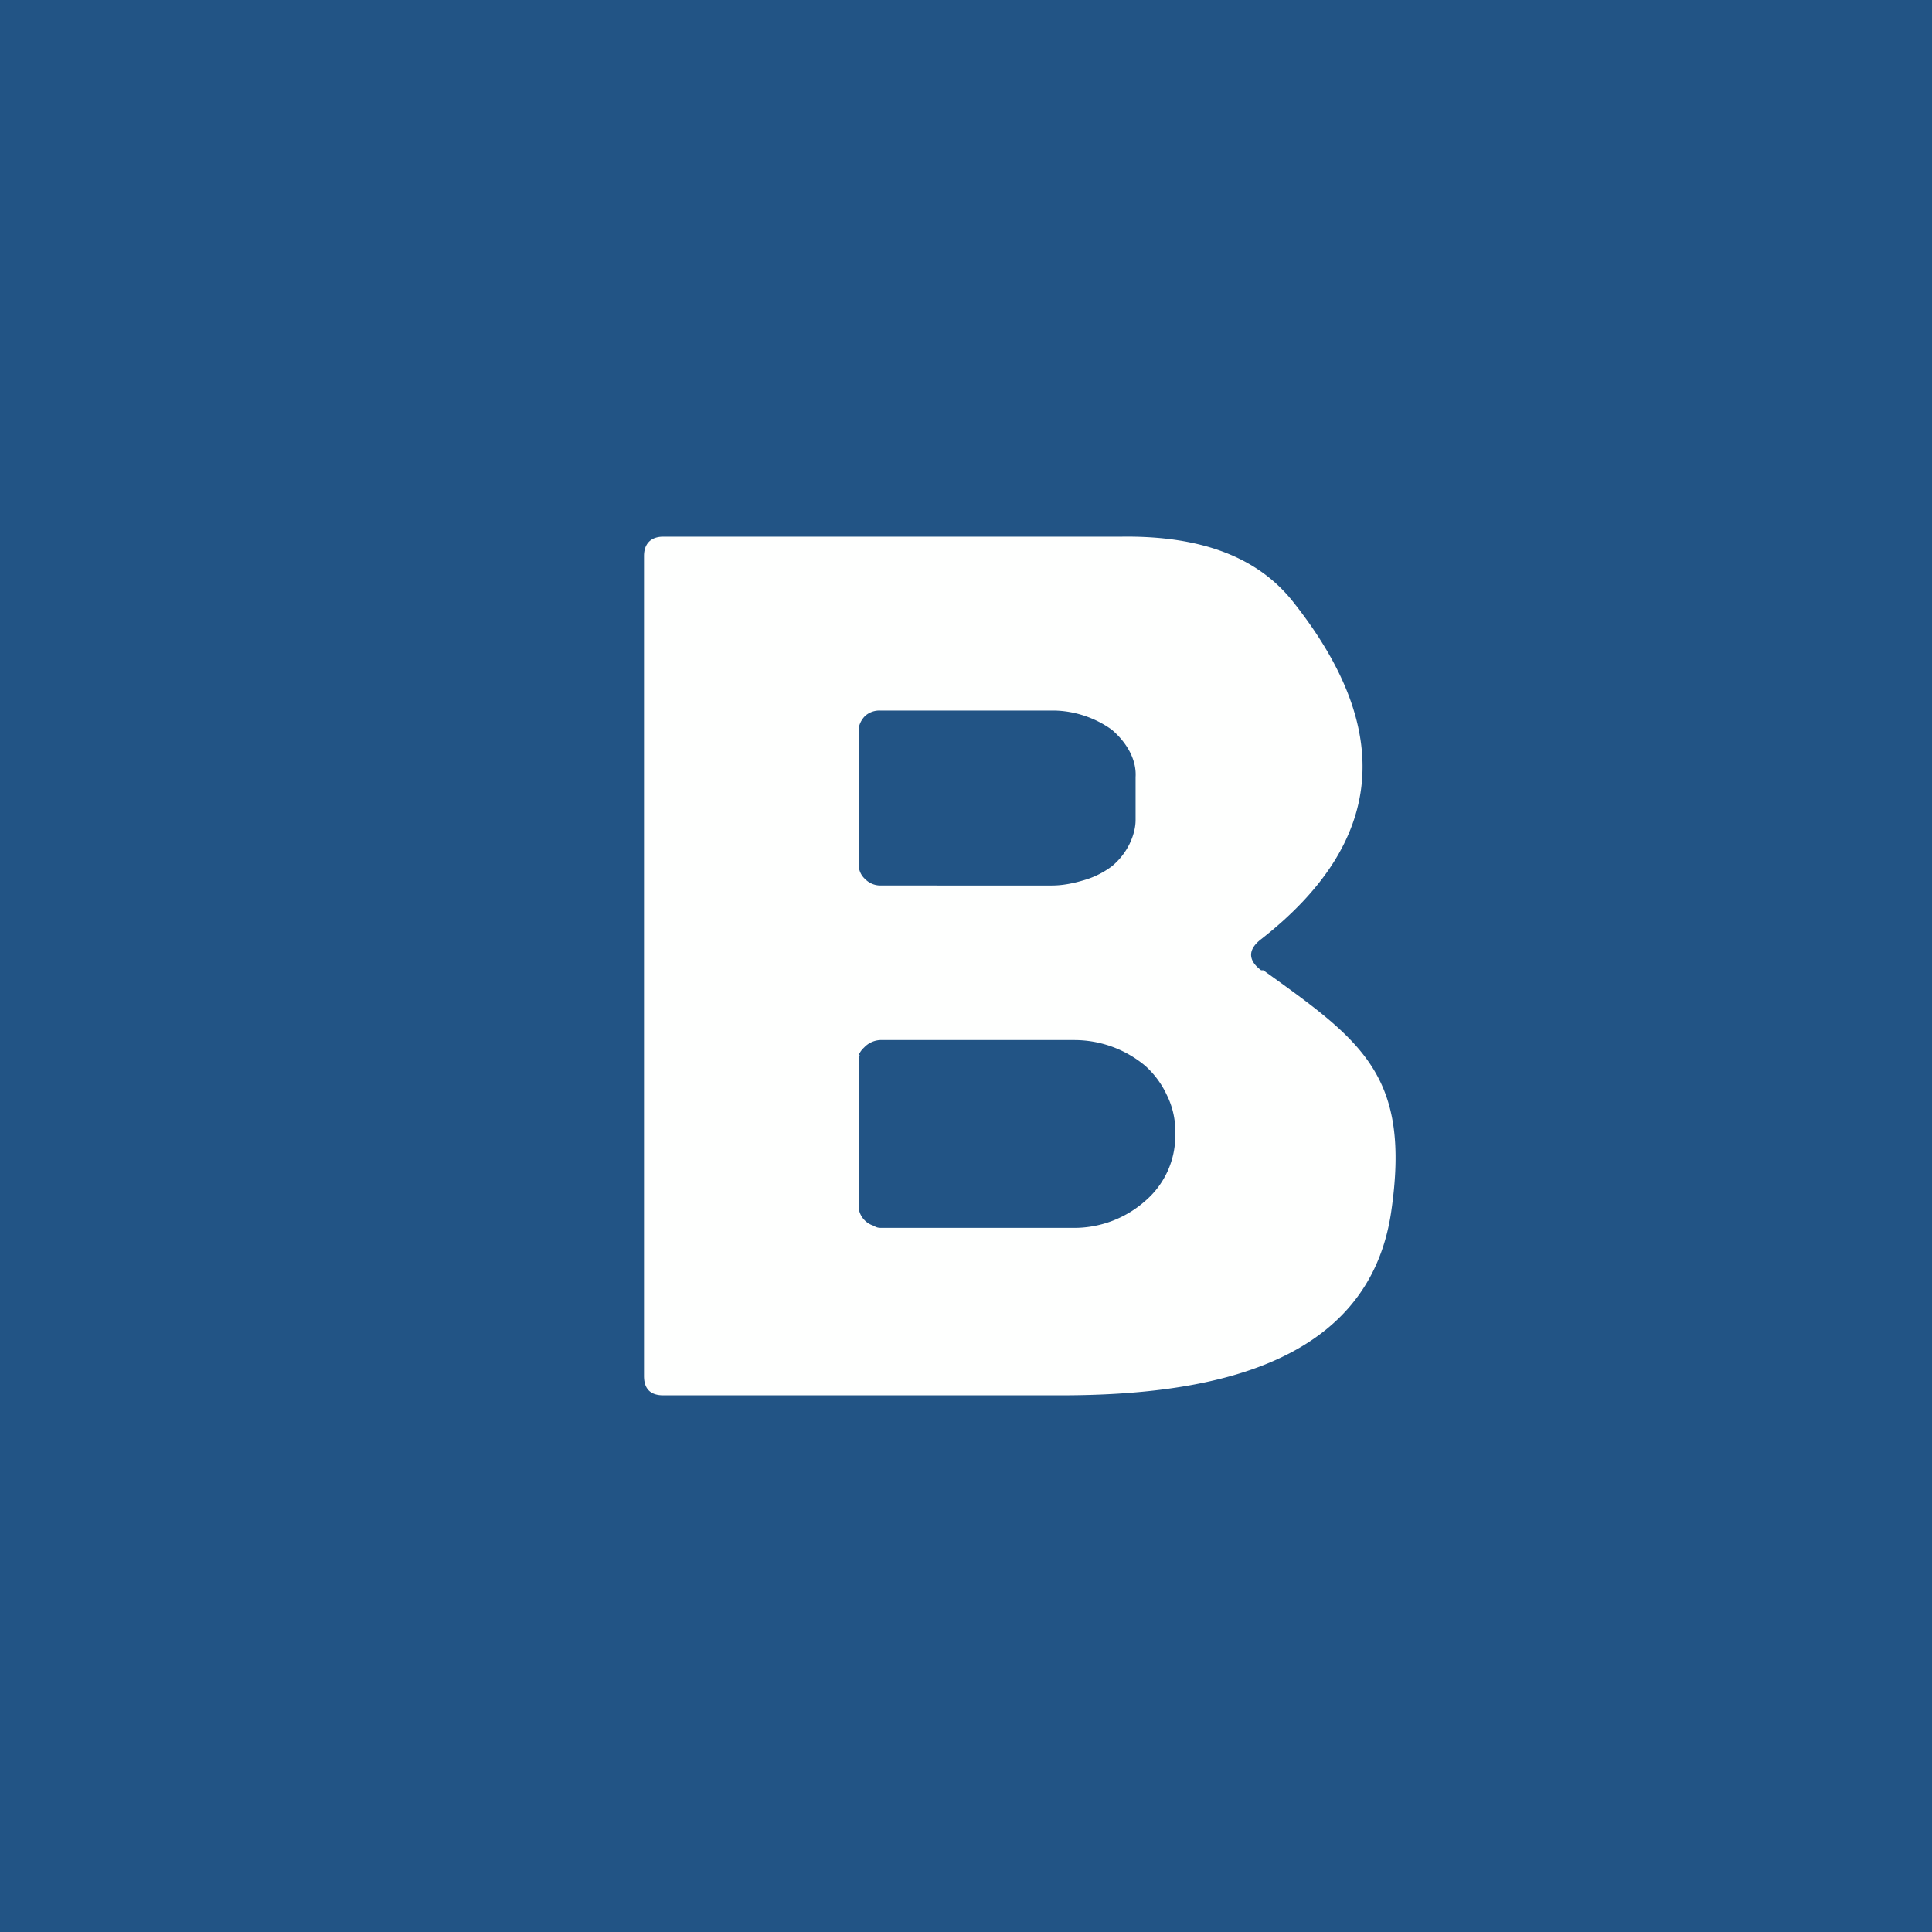 <!-- by TradingView --><svg width="18" height="18" viewBox="0 0 18 18" xmlns="http://www.w3.org/2000/svg"><path fill="#225485" d="M0 0h18v18H0z"/><path fill-rule="evenodd" d="M11.75 9.04h.02c.92.66 1.38.98 1.19 2.26-.22 1.45-1.76 1.7-3.08 1.7h-3.7c-.12 0-.18-.06-.18-.18V5.18c0-.11.06-.18.18-.18h4.27c.74-.01 1.27.19 1.6.61.95 1.2.85 2.24-.3 3.14-.13.1-.12.2 0 .29ZM8 6.8c0-.05.03-.1.06-.13a.2.2 0 0 1 .14-.05h1.61c.2 0 .4.07.55.18.14.12.23.28.22.44v.4c0 .07-.02.15-.06.23a.63.63 0 0 1-.16.2.8.8 0 0 1-.26.13c-.1.03-.2.05-.3.05H8.2a.2.2 0 0 1-.14-.06.18.18 0 0 1-.06-.13V6.8Zm.01 3.03A.2.2 0 0 0 8 9.9v1.35a.18.18 0 0 0 .02.07.2.2 0 0 0 .12.1c.03.02.05.02.08.02h1.8a1 1 0 0 0 .66-.26.8.8 0 0 0 .27-.6v-.06a.76.76 0 0 0-.08-.32.84.84 0 0 0-.2-.27 1.03 1.03 0 0 0-.66-.24H8.2a.22.22 0 0 0-.15.07.2.2 0 0 0-.05.07Z" fill="#FEFFFE"/></svg>